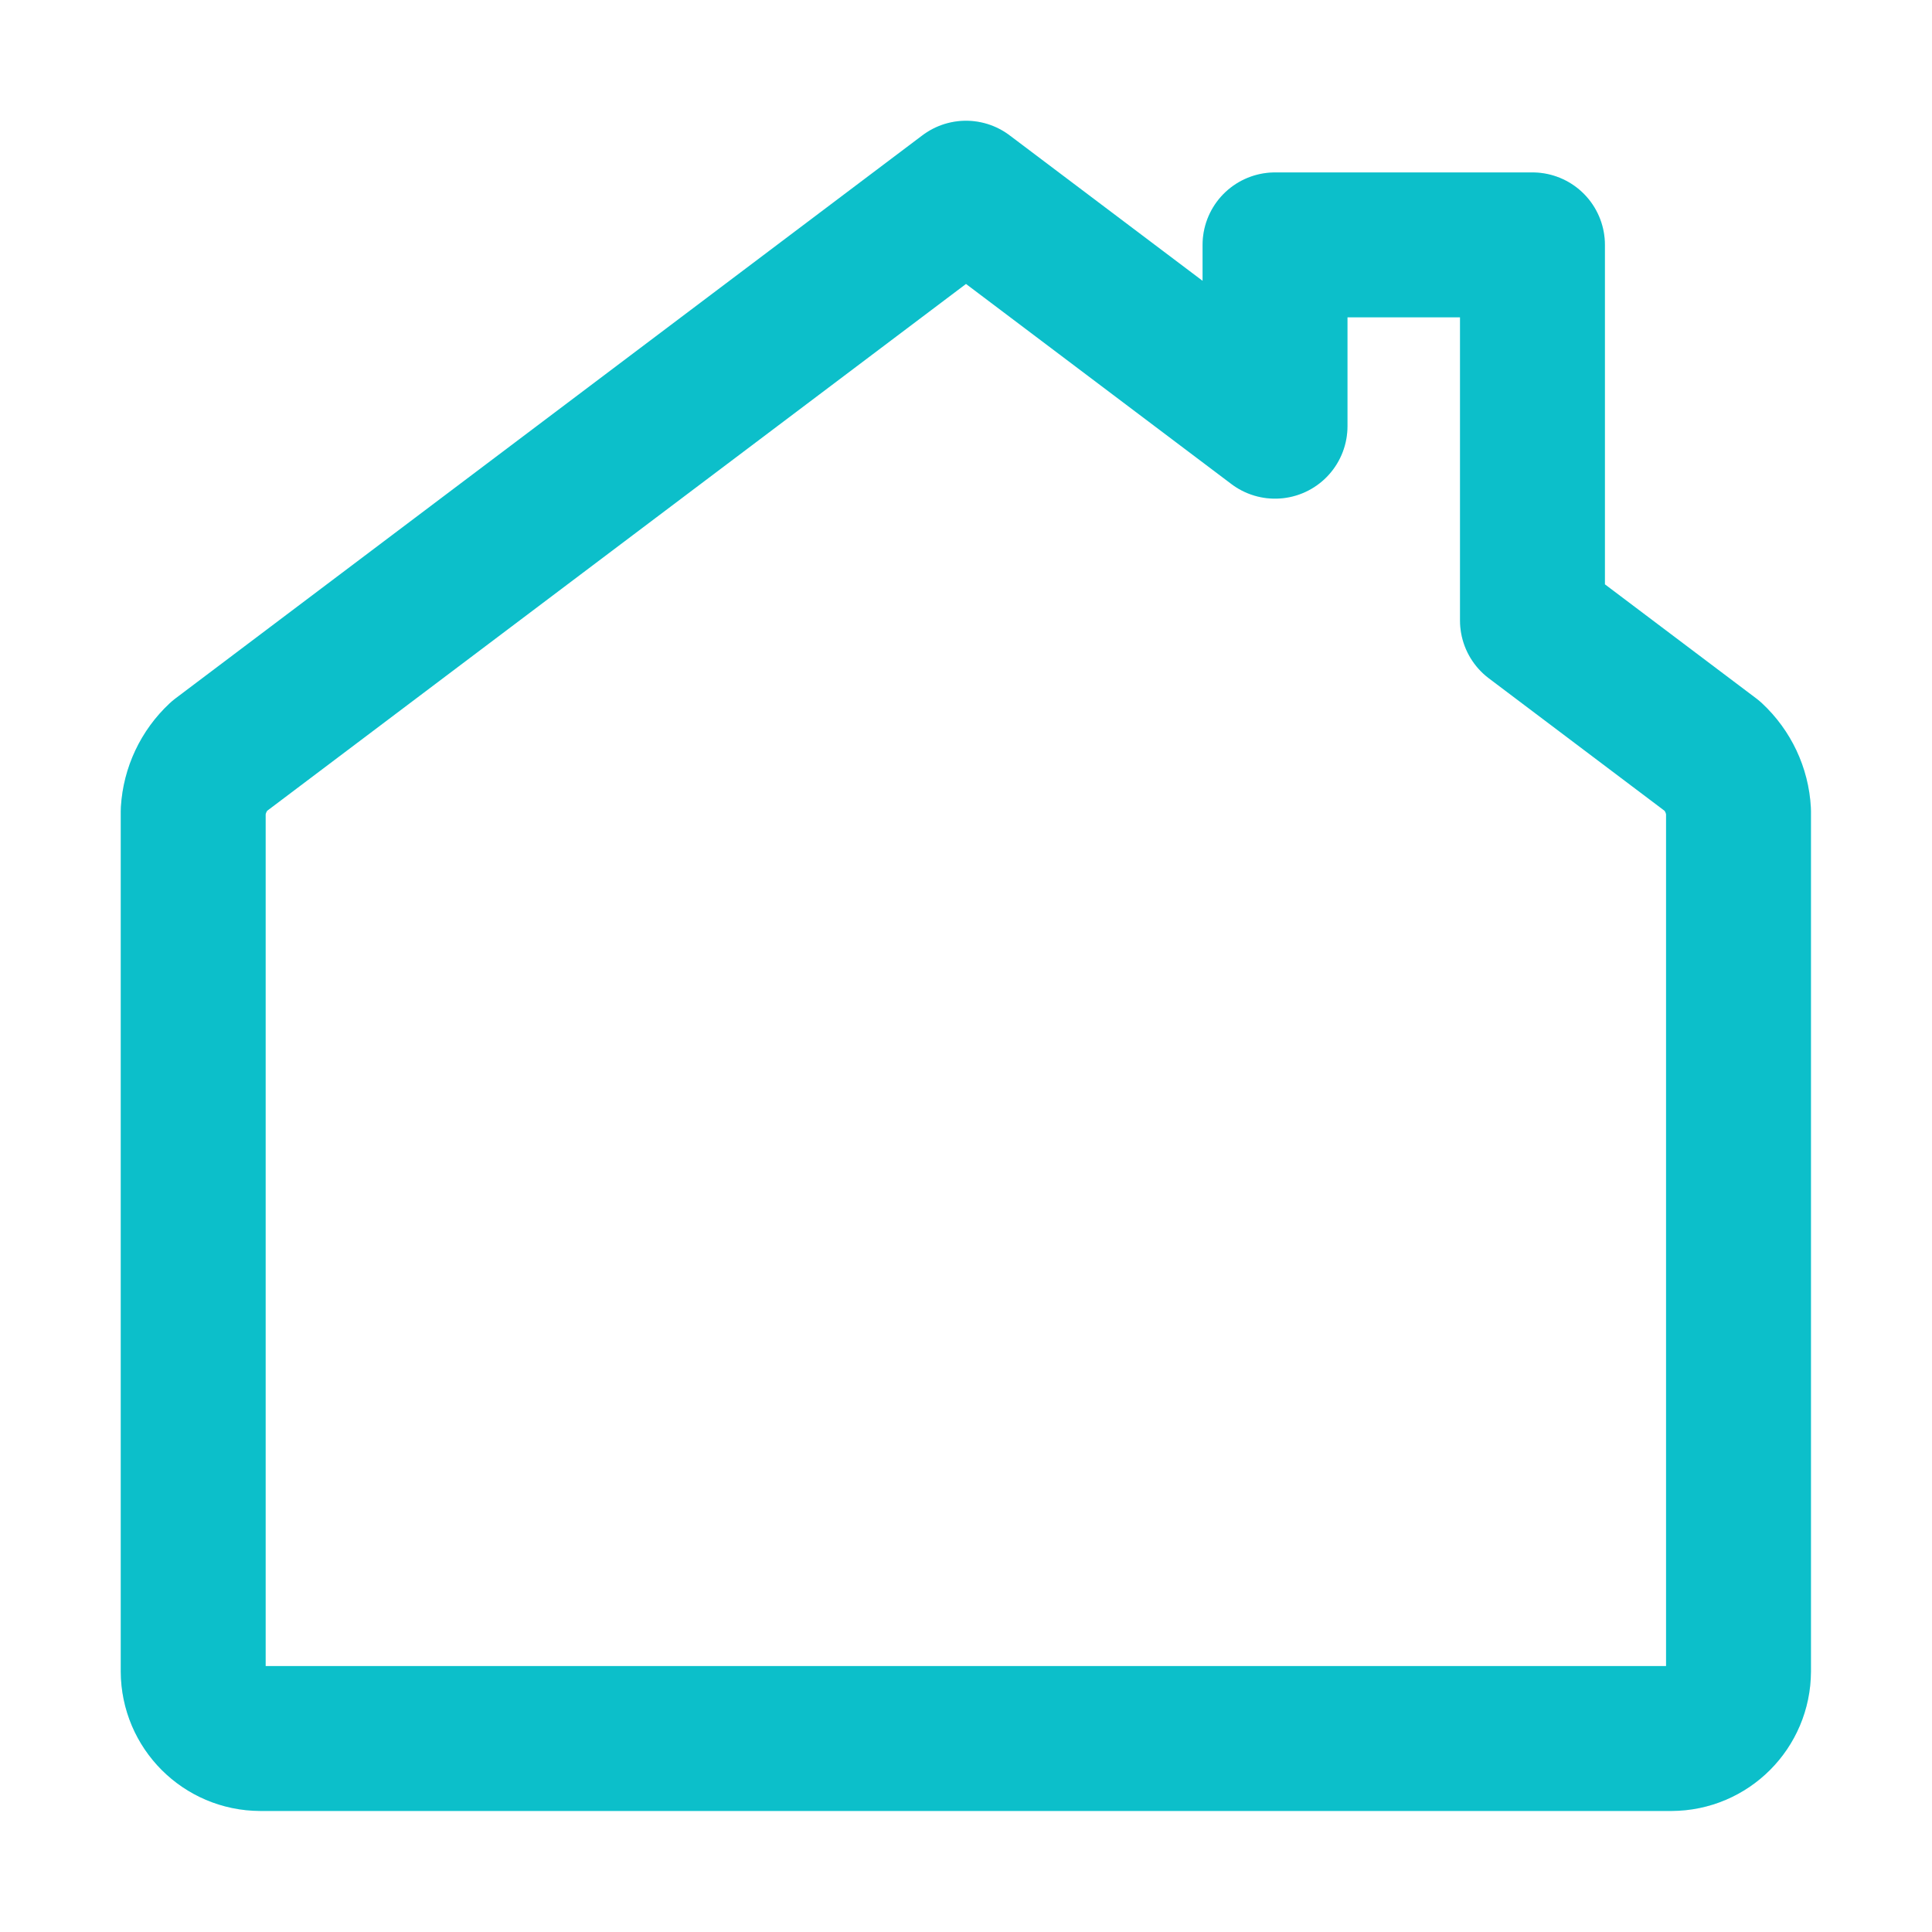 <svg width="20" height="20" viewBox="0 0 20 20" fill="none" xmlns="http://www.w3.org/2000/svg">
<path fill-rule="evenodd" clip-rule="evenodd" d="M17.729 7.829L15.864 6.423V2.535H13.199V4.412L10 2L2.268 7.829C2.109 7.977 2.013 8.181 2 8.398V17.301C2.001 17.685 2.312 17.996 2.695 17.997H17.302C17.685 17.996 17.996 17.685 17.997 17.301V8.399C17.985 8.181 17.888 7.977 17.729 7.829Z" stroke="#0FEFFD" stroke-width="1.5" stroke-linecap="round" stroke-linejoin="round"/>
<path fill-rule="evenodd" clip-rule="evenodd" d="M17.729 7.829L15.864 6.423V2.535H13.199V4.412L10 2L2.268 7.829C2.109 7.977 2.013 8.181 2 8.398V17.301C2.001 17.685 2.312 17.996 2.695 17.997H17.302C17.685 17.996 17.996 17.685 17.997 17.301V8.399C17.985 8.181 17.888 7.977 17.729 7.829Z" stroke="black" stroke-opacity="0.2" stroke-width="1.5" stroke-linecap="round" stroke-linejoin="round"/>
</svg>
